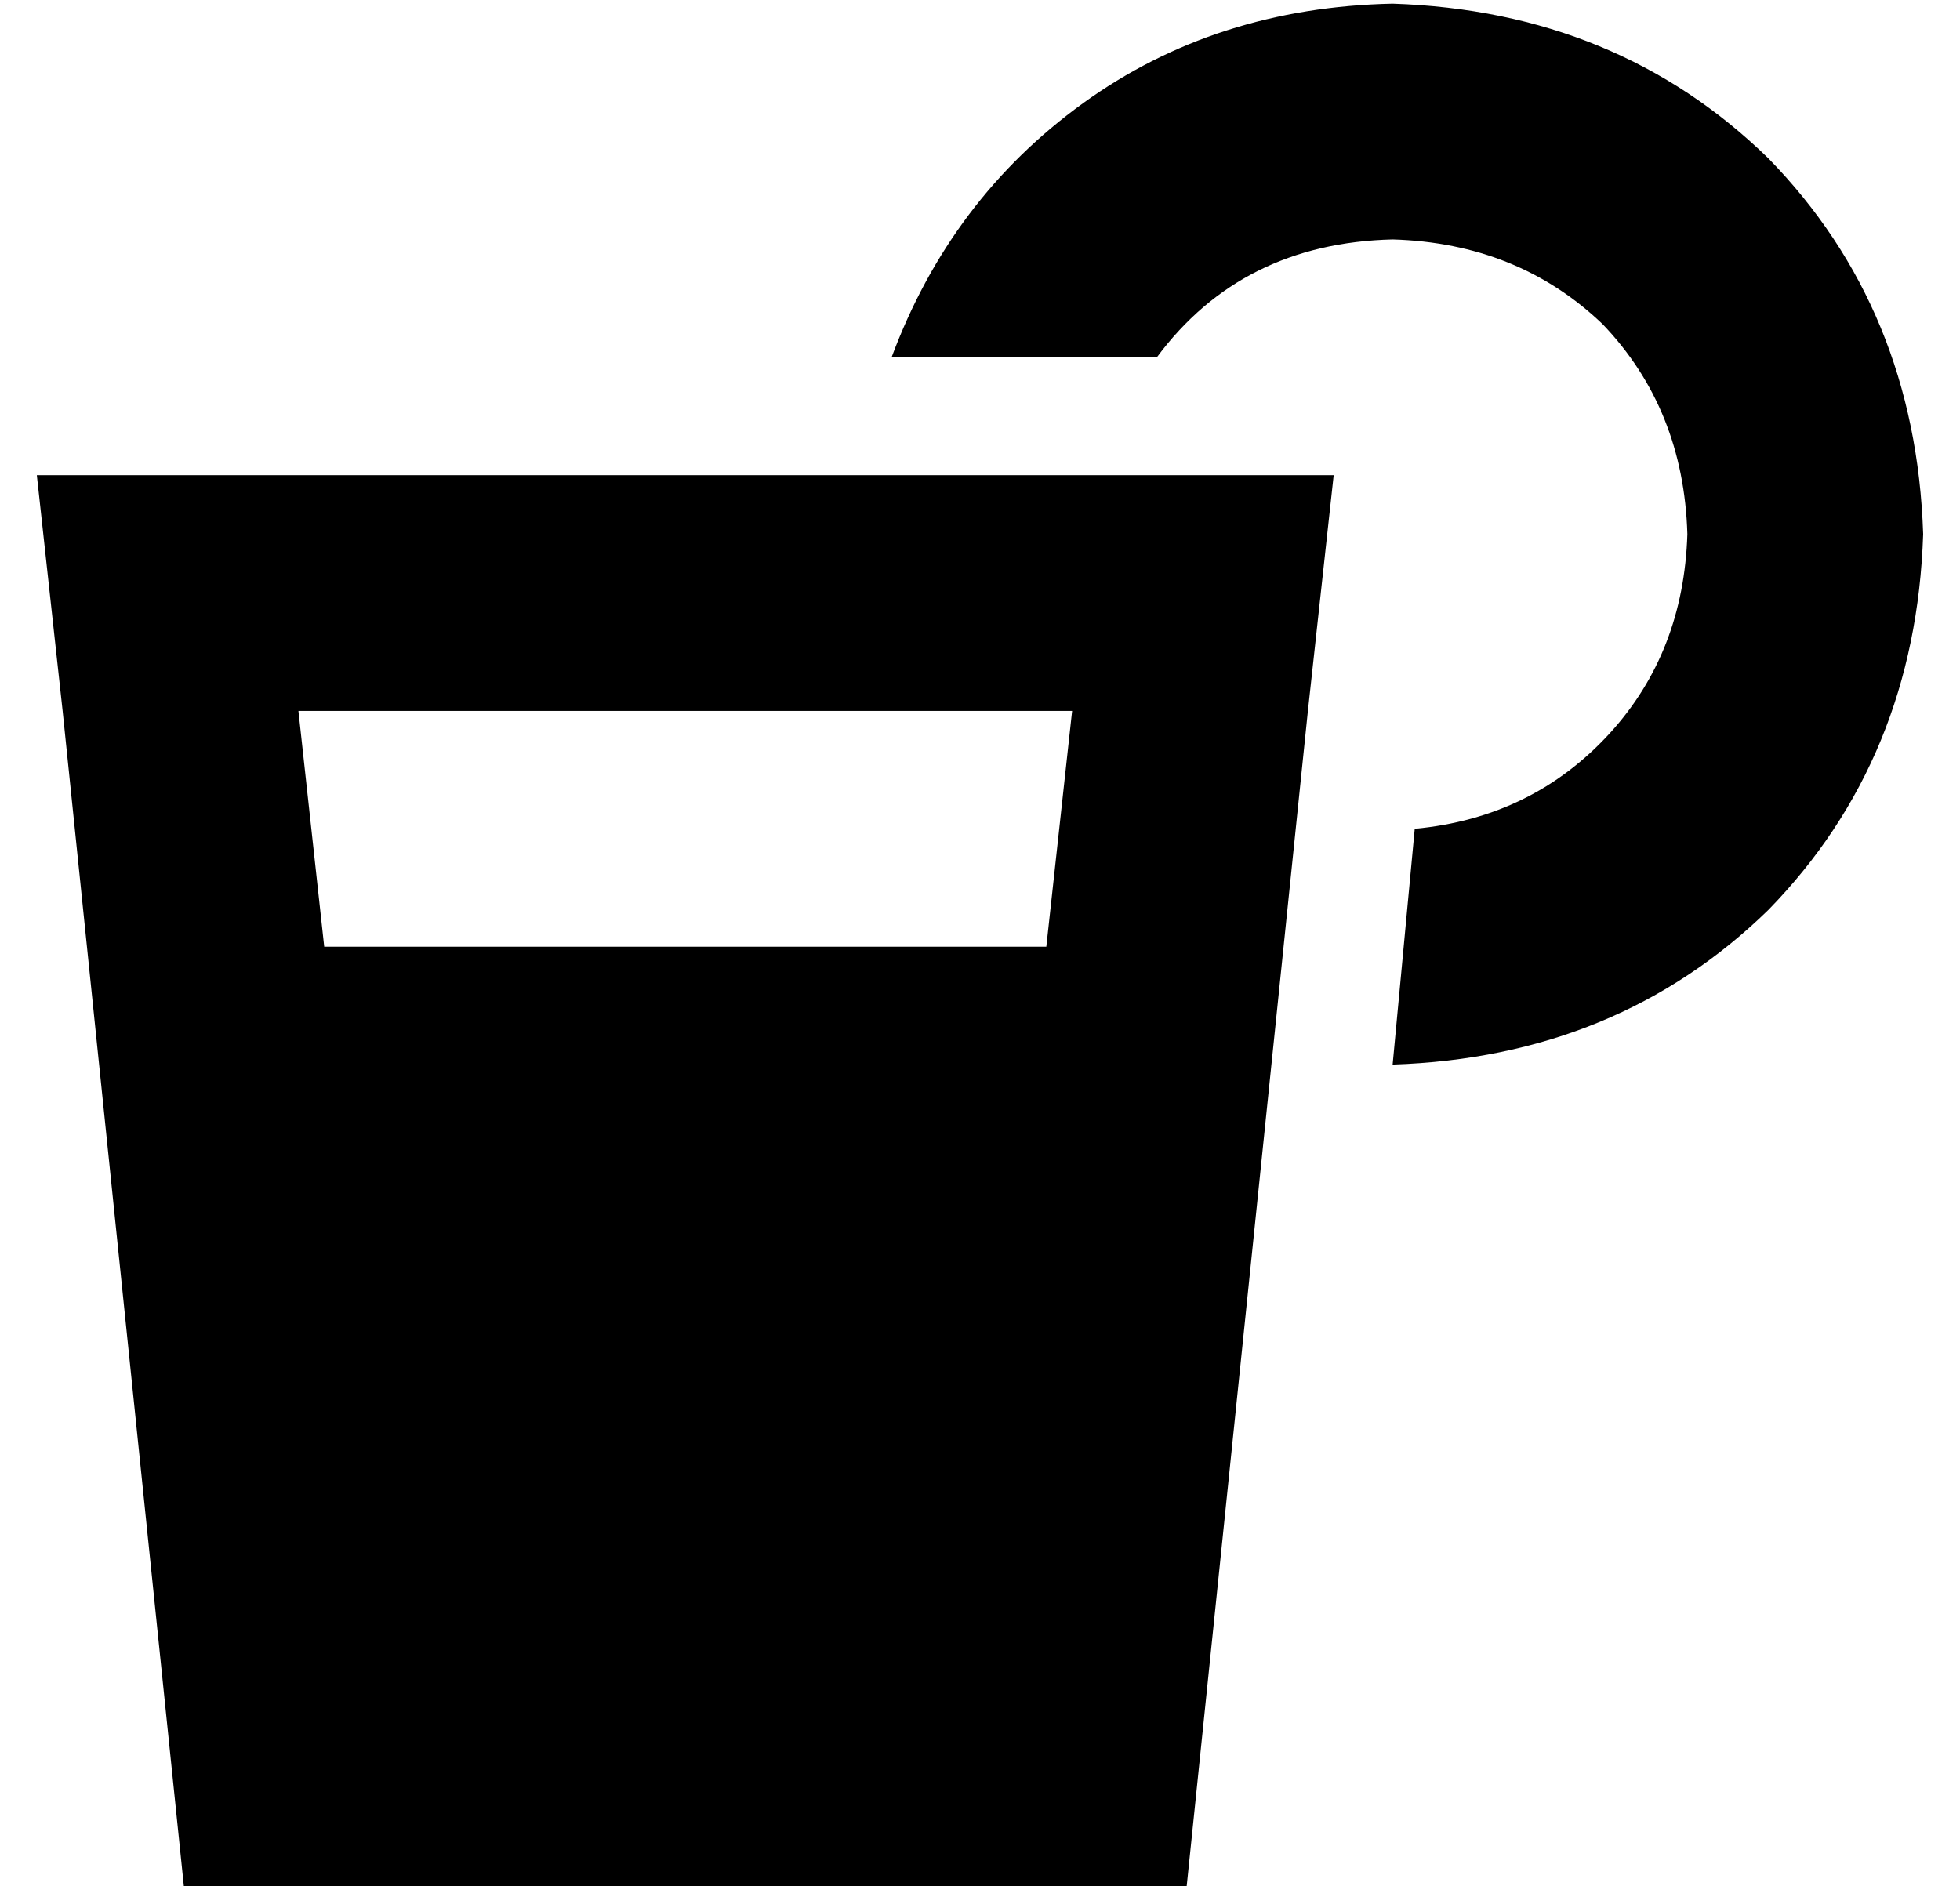 <?xml version="1.0" standalone="no"?>
<!DOCTYPE svg PUBLIC "-//W3C//DTD SVG 1.1//EN" "http://www.w3.org/Graphics/SVG/1.1/DTD/svg11.dtd" >
<svg xmlns="http://www.w3.org/2000/svg" xmlns:xlink="http://www.w3.org/1999/xlink" version="1.1" viewBox="-10 -40 532 512">
   <path fill="currentColor"
d="M448 105q-1 -34 -23 -57v0v0q-23 -22 -57 -23q-41 1 -64 32h-72v0q16 -43 52 -69t84 -27q61 2 102 42q40 41 42 102q-2 61 -42 102q-41 40 -102 42v0v0l6 -64v0q32 -3 53 -26q20 -22 21 -54v0zM274 217l7 -64l-7 64l7 -64h-210v0l7 64v0h196v0zM312 473h-272h272h-272
l-33 -320v0l-7 -64v0h64h288l-7 64v0l-33 320v0z" />
</svg>
